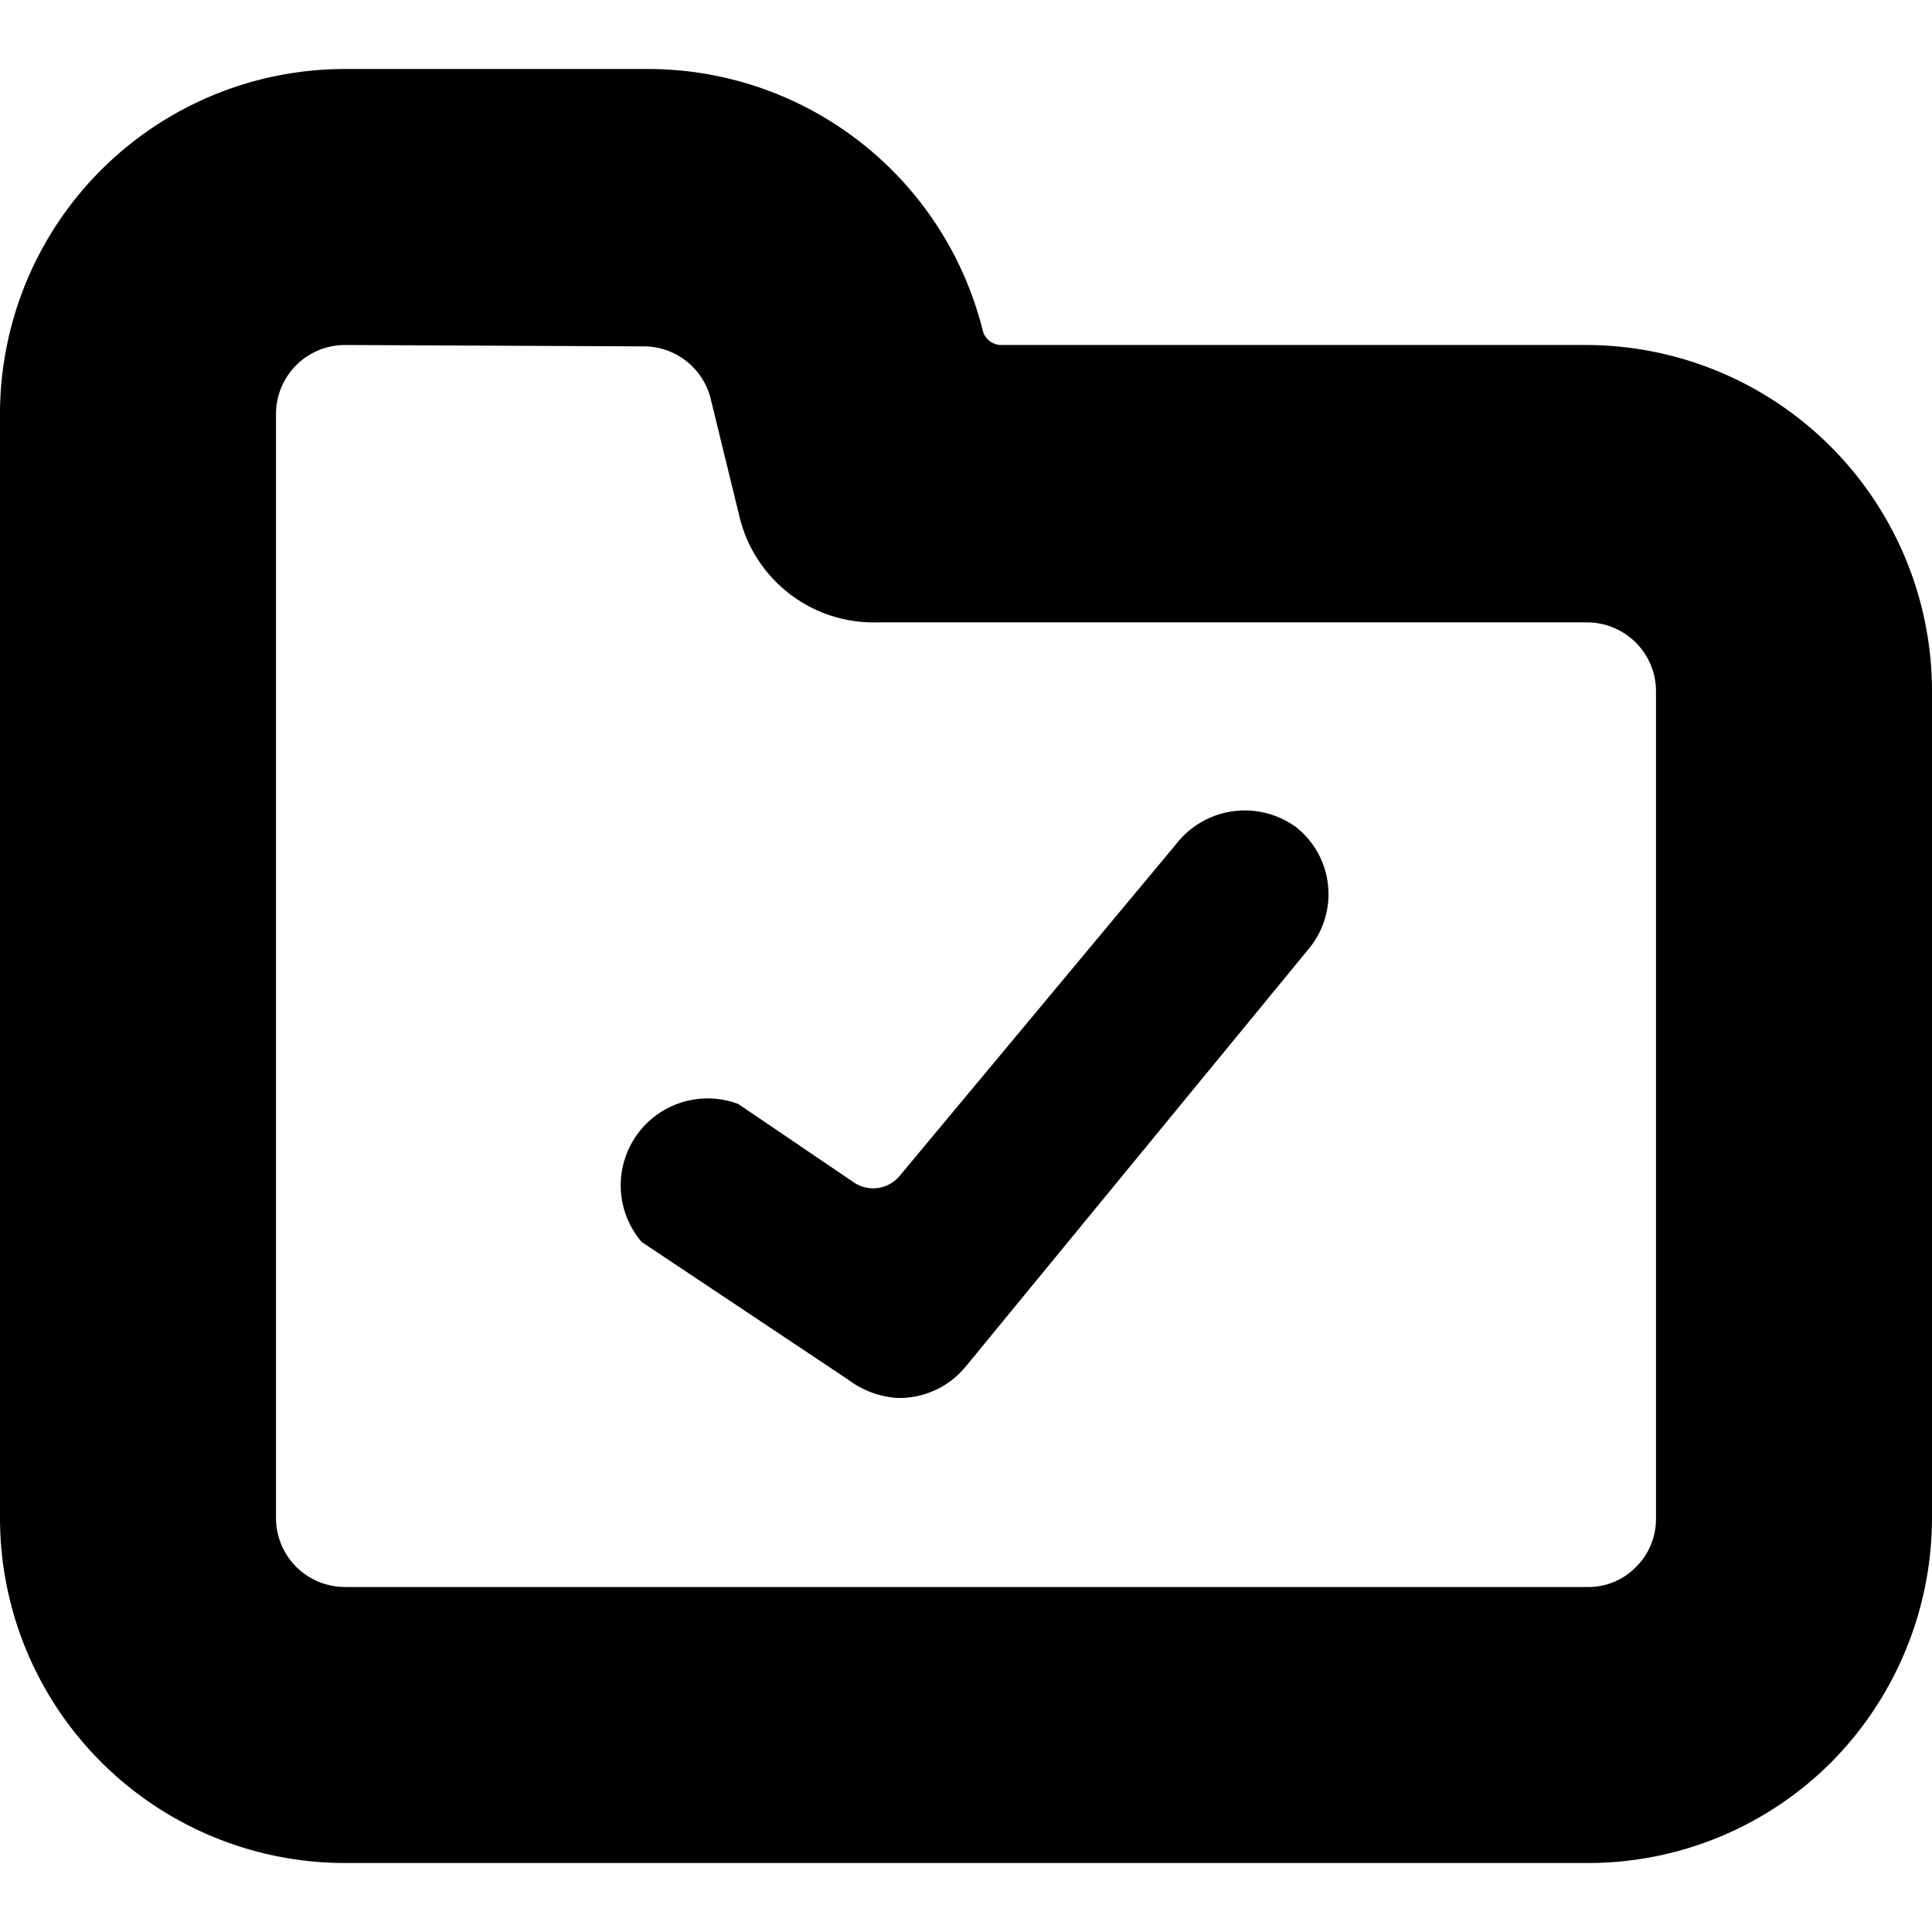 <svg xmlns="http://www.w3.org/2000/svg" viewBox="0 0 14 14">
  <g>
    <path d="M14,11a2.52,2.52,0,0,1-.73,1.77,2.49,2.49,0,0,1-1.77.73h-9A2.5,2.5,0,0,1,0,11V3A2.5,2.5,0,0,1,2.5.5H4.69A2.5,2.5,0,0,1,7.12,2.39a.14.14,0,0,0,.13.11H11.5A2.51,2.51,0,0,1,14,5h0ZM2.5,2.5A.5.5,0,0,0,2,3v8a.5.5,0,0,0,.5.5h9a.48.48,0,0,0,.35-.14A.49.49,0,0,0,12,11V5a.5.5,0,0,0-.5-.49H6.36a1,1,0,0,1-1-.76l-.21-.86a.5.5,0,0,0-.49-.38Z" style="fill: #000001"/>
    <path d="M6.5,10.13A.66.66,0,0,1,6.15,10L4.65,9a.63.63,0,0,1,.7-1l.84.57a.25.25,0,0,0,.33-.05l2-2.4A.63.63,0,0,1,9.4,6a.62.62,0,0,1,.08.88L7,9.9A.62.62,0,0,1,6.5,10.13Z" style="fill: #000001"/>
  </g>
</svg>
